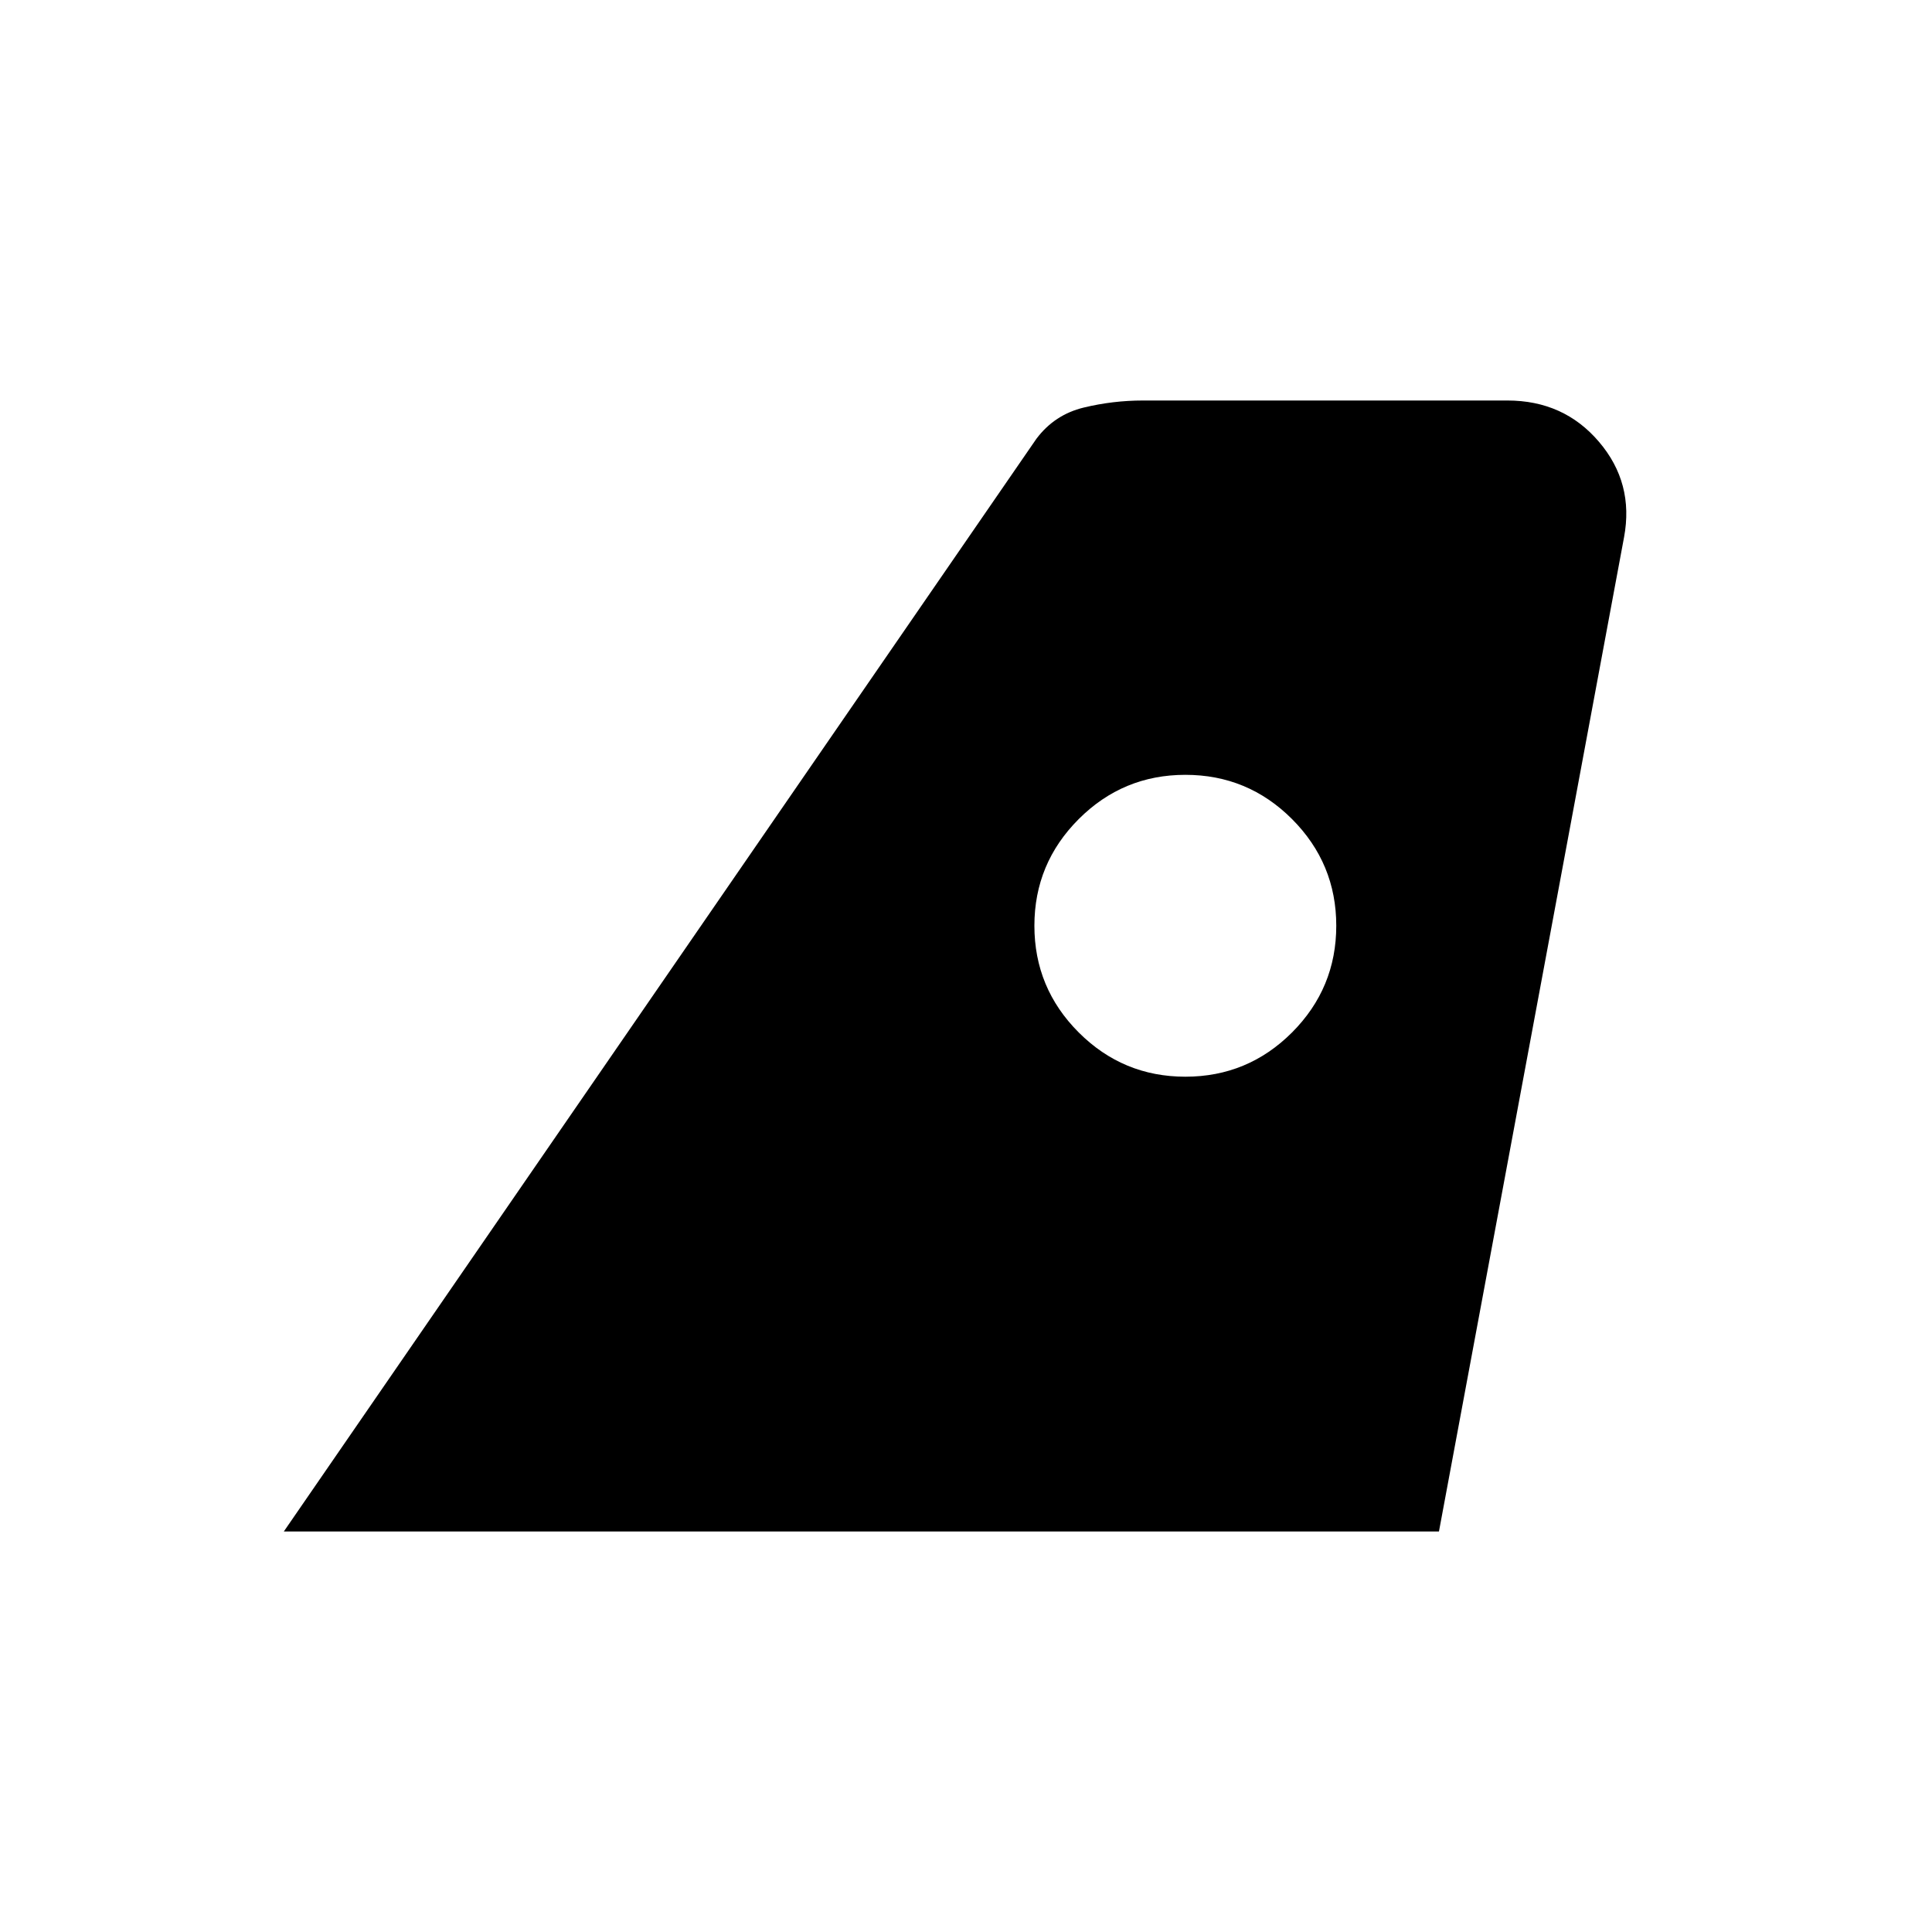 <svg xmlns="http://www.w3.org/2000/svg" height="20" width="20"><path d="m2.938 15.854 7.791-11.312q.188-.25.49-.323.302-.073.614-.073h3.771q.584 0 .948.427.365.427.26.989l-1.916 10.292Zm9.333-4.708q.646 0 1.104-.458.458-.459.458-1.105 0-.645-.458-1.104-.458-.458-1.104-.458-.646 0-1.104.458-.459.459-.459 1.104 0 .646.459 1.105.458.458 1.104.458Z"/></svg>
